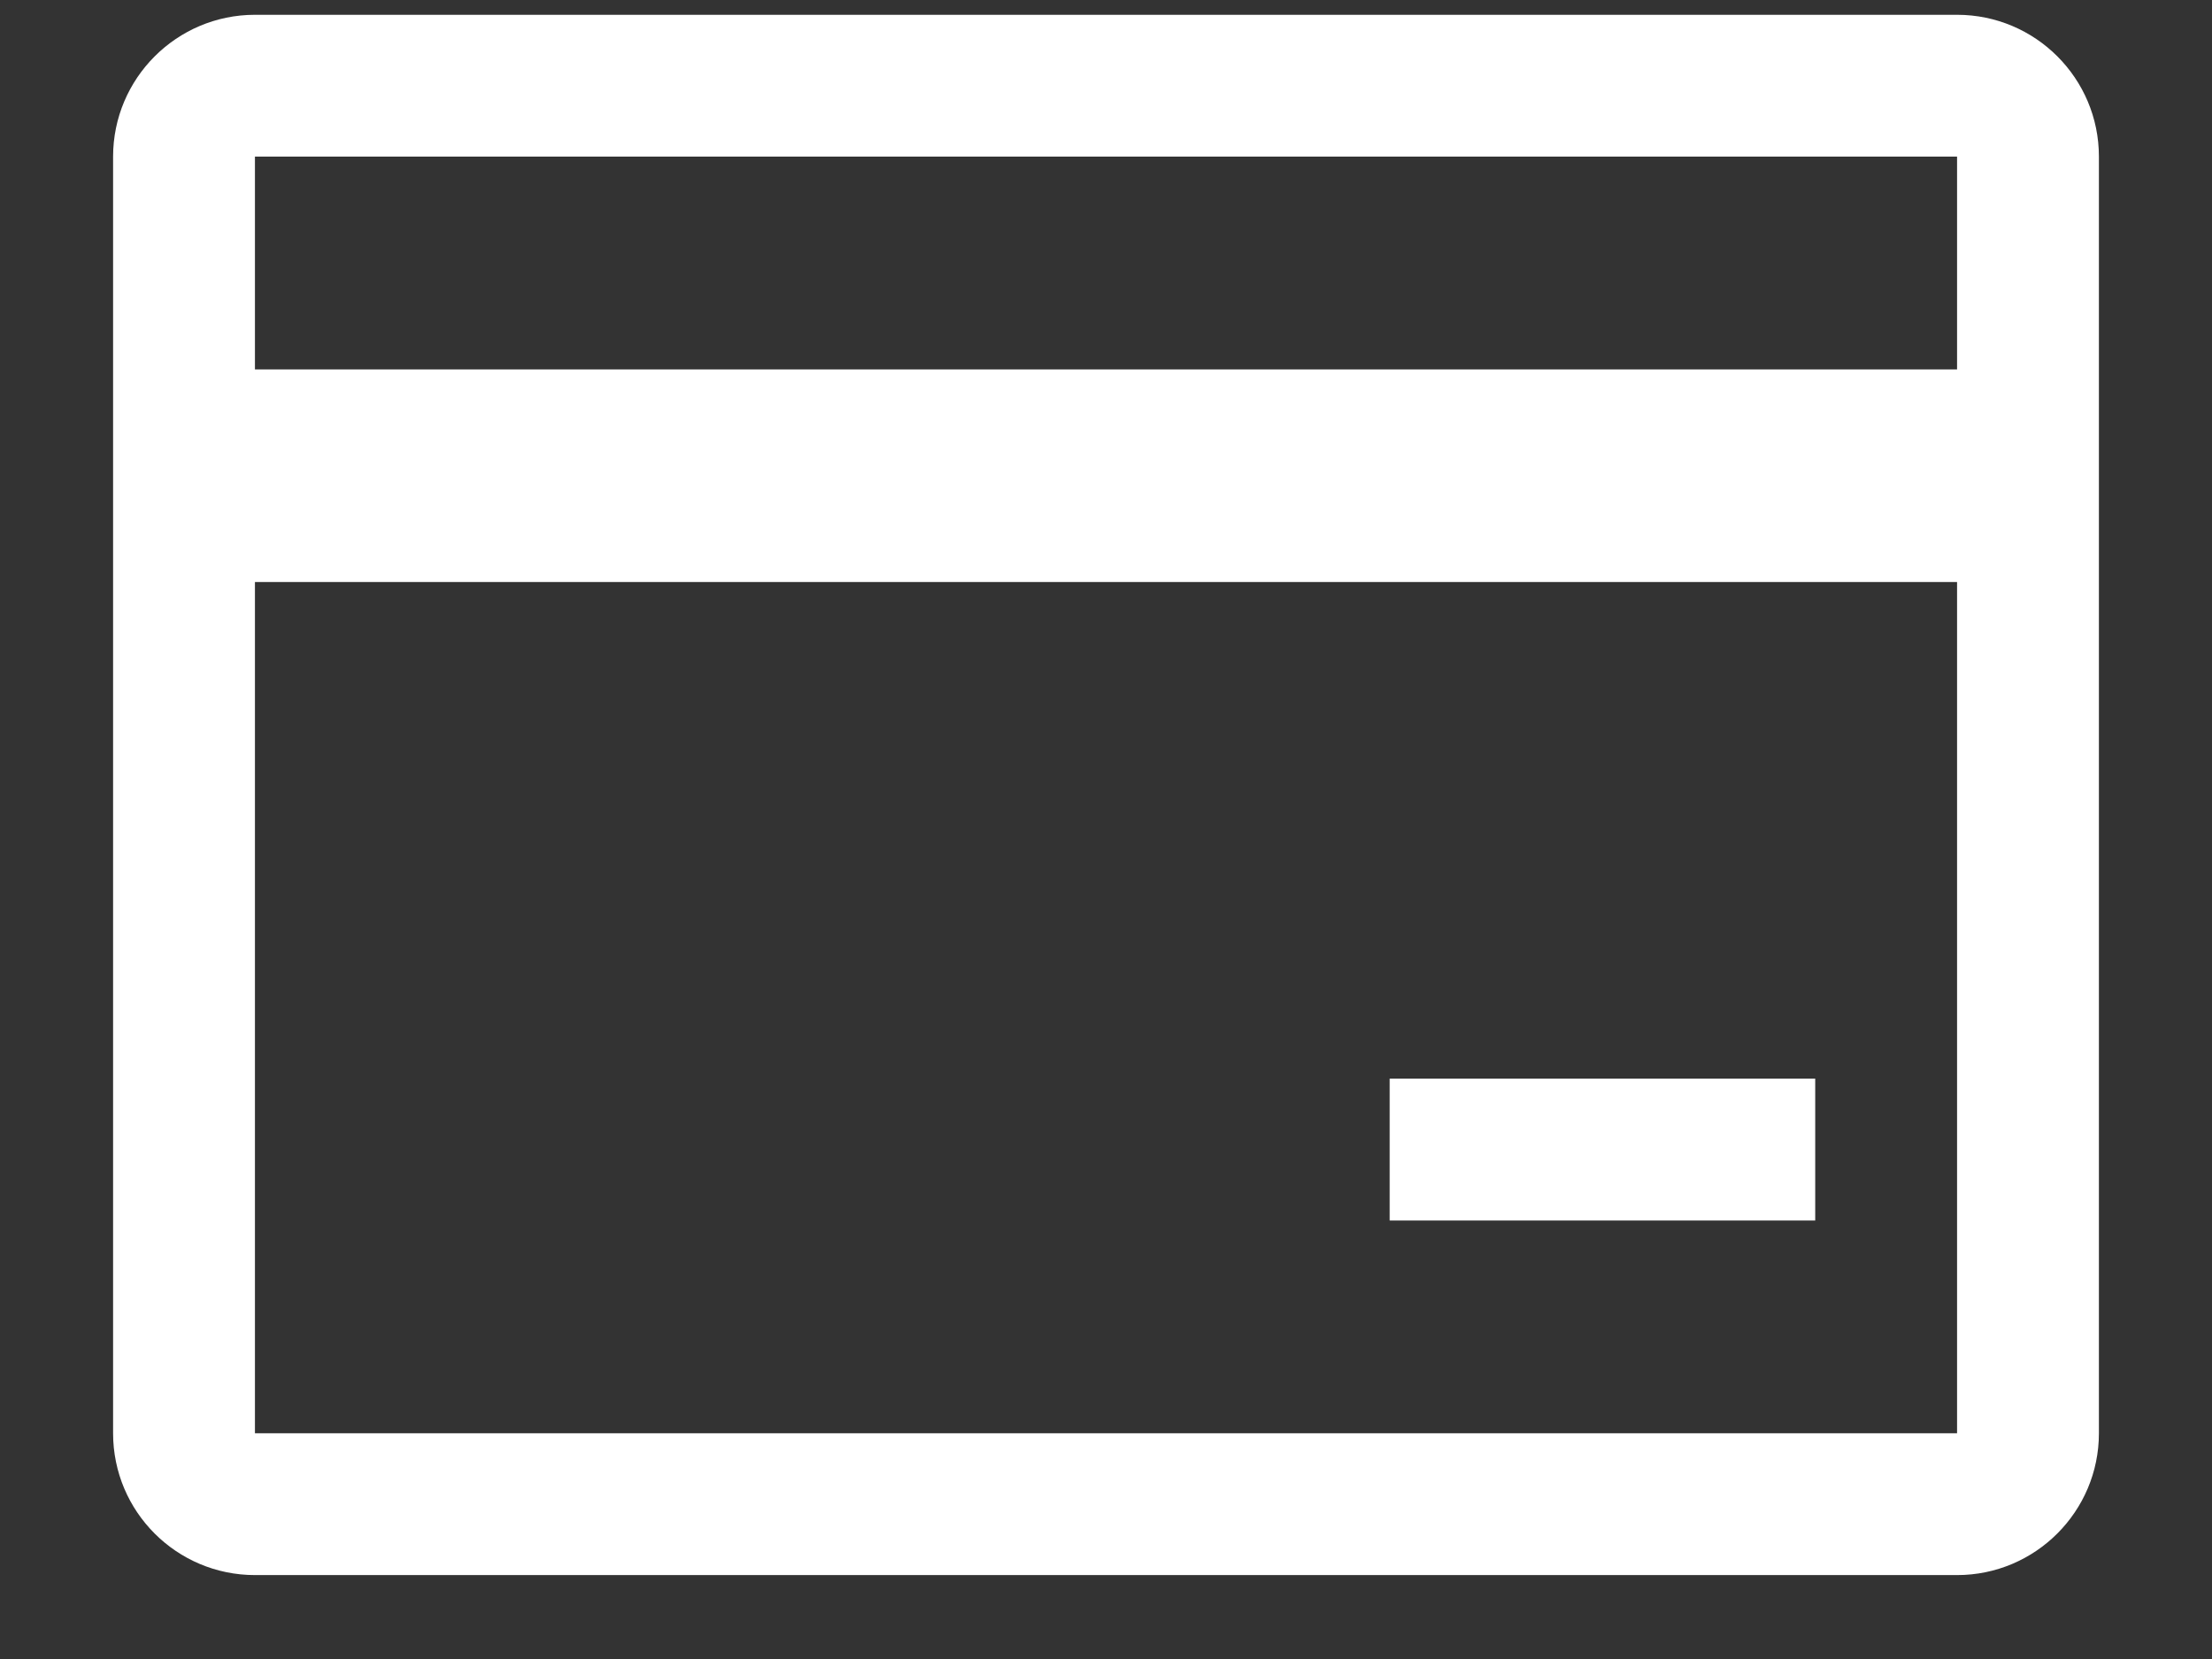 <svg xmlns="http://www.w3.org/2000/svg" width="16" height="12" viewBox="0 0 16 12">
    <rect x="0" y="0" width="16" height="12" fill="#333333" stroke="none"/>
    <g fill="none" fill-rule="evenodd">
        <path d="M-4-6.25h24v24H-4z"/>
        <path fill="#fff" fill-rule="nonzero" d="M14.156.107H1.844C1.278.107.818.567.818 1.133v9.234c0 .567.46 1.026 1.026 1.026h12.312c.566 0 1.026-.46 1.026-1.026V1.133c0-.567-.46-1.026-1.026-1.026zm0 10.26H1.844V4.21h12.312v6.156zm0-7.695H1.844V1.133h12.312v1.54zm-4.104 5.13h3.078v1.026h-3.078V7.802z"/>
    </g>
</svg>
